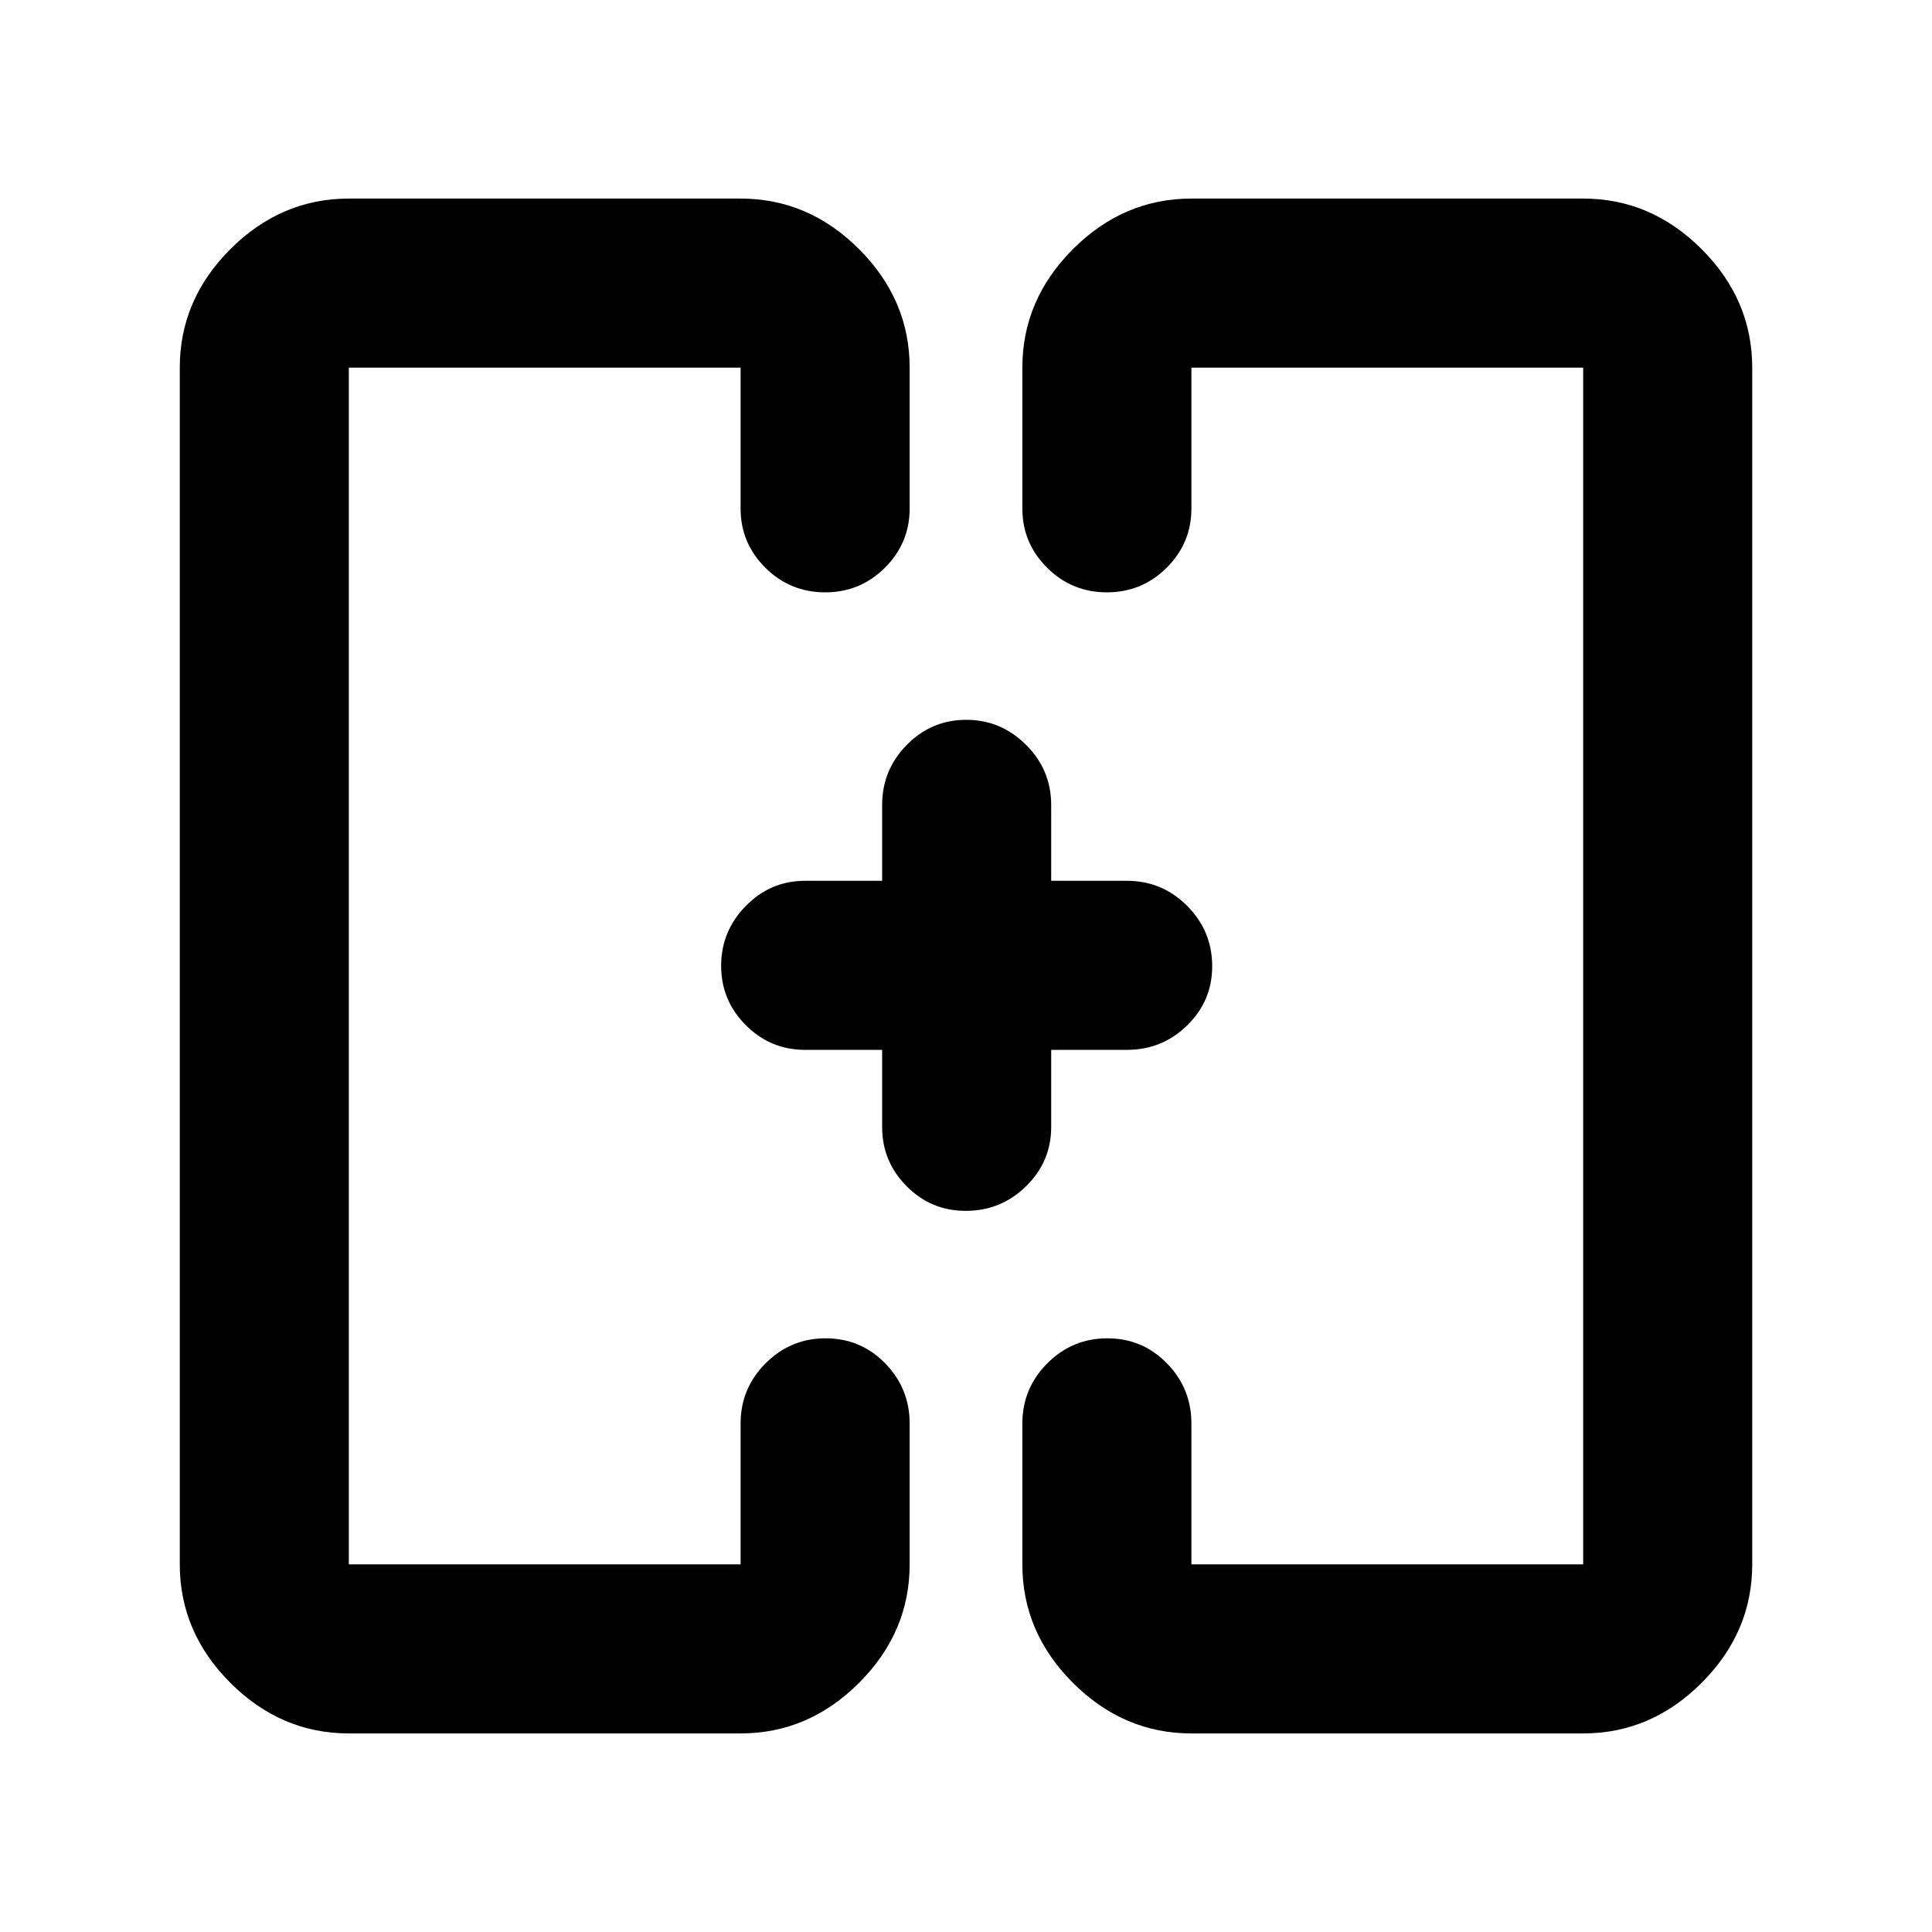 <svg xmlns="http://www.w3.org/2000/svg" height="40" viewBox="0 -960 960 960" width="40"><path d="M358.33-480Zm244 0Zm-429 381.33q-33.72 0-58.86-25.13-25.14-25.14-25.14-58.87v-594.66q0-33.73 25.14-58.87 25.14-25.13 58.86-25.13H368q33.73 0 58.86 25.13Q452-811.06 452-777.33v70q0 17.18-12.28 29.42-12.29 12.24-29.71 12.24-17.43 0-29.72-12.24T368-707.33v-70H173.33v594.66H368v-70q0-17.46 12.41-29.9Q392.81-295 410.24-295t29.59 12.43Q452-270.13 452-252.67v70q0 33.73-25.14 58.87Q401.73-98.67 368-98.67H173.33Zm418.67 0q-33.73 0-58.86-25.13Q508-148.94 508-182.67v-70q0-17.46 12.41-29.9Q532.81-295 550.24-295t29.59 12.43Q592-270.13 592-252.67v70h194.67v-594.66H592v70q0 17.18-12.28 29.42-12.29 12.24-29.71 12.24-17.43 0-29.72-12.24T508-707.33v-70q0-33.73 25.14-58.87 25.13-25.13 58.86-25.13h194.67q33.72 0 58.86 25.13 25.14 25.14 25.14 58.87v594.66q0 33.73-25.14 58.87-25.14 25.13-58.86 25.13H592ZM438.33-438.33H400q-17.18 0-29.42-12.28-12.25-12.27-12.25-29.5 0-17.22 12.25-29.72 12.24-12.5 29.42-12.5h38.33V-560q0-17.47 12.28-29.9 12.27-12.43 29.5-12.43 17.22 0 29.72 12.43t12.5 29.9v37.67H560q17.47 0 29.9 12.46 12.43 12.47 12.43 29.99 0 17.23-12.43 29.39T560-438.33h-37.67V-400q0 17.18-12.46 29.42-12.47 12.25-29.99 12.25-17.23 0-29.39-12.25-12.16-12.24-12.16-29.42v-38.33Z"/></svg>